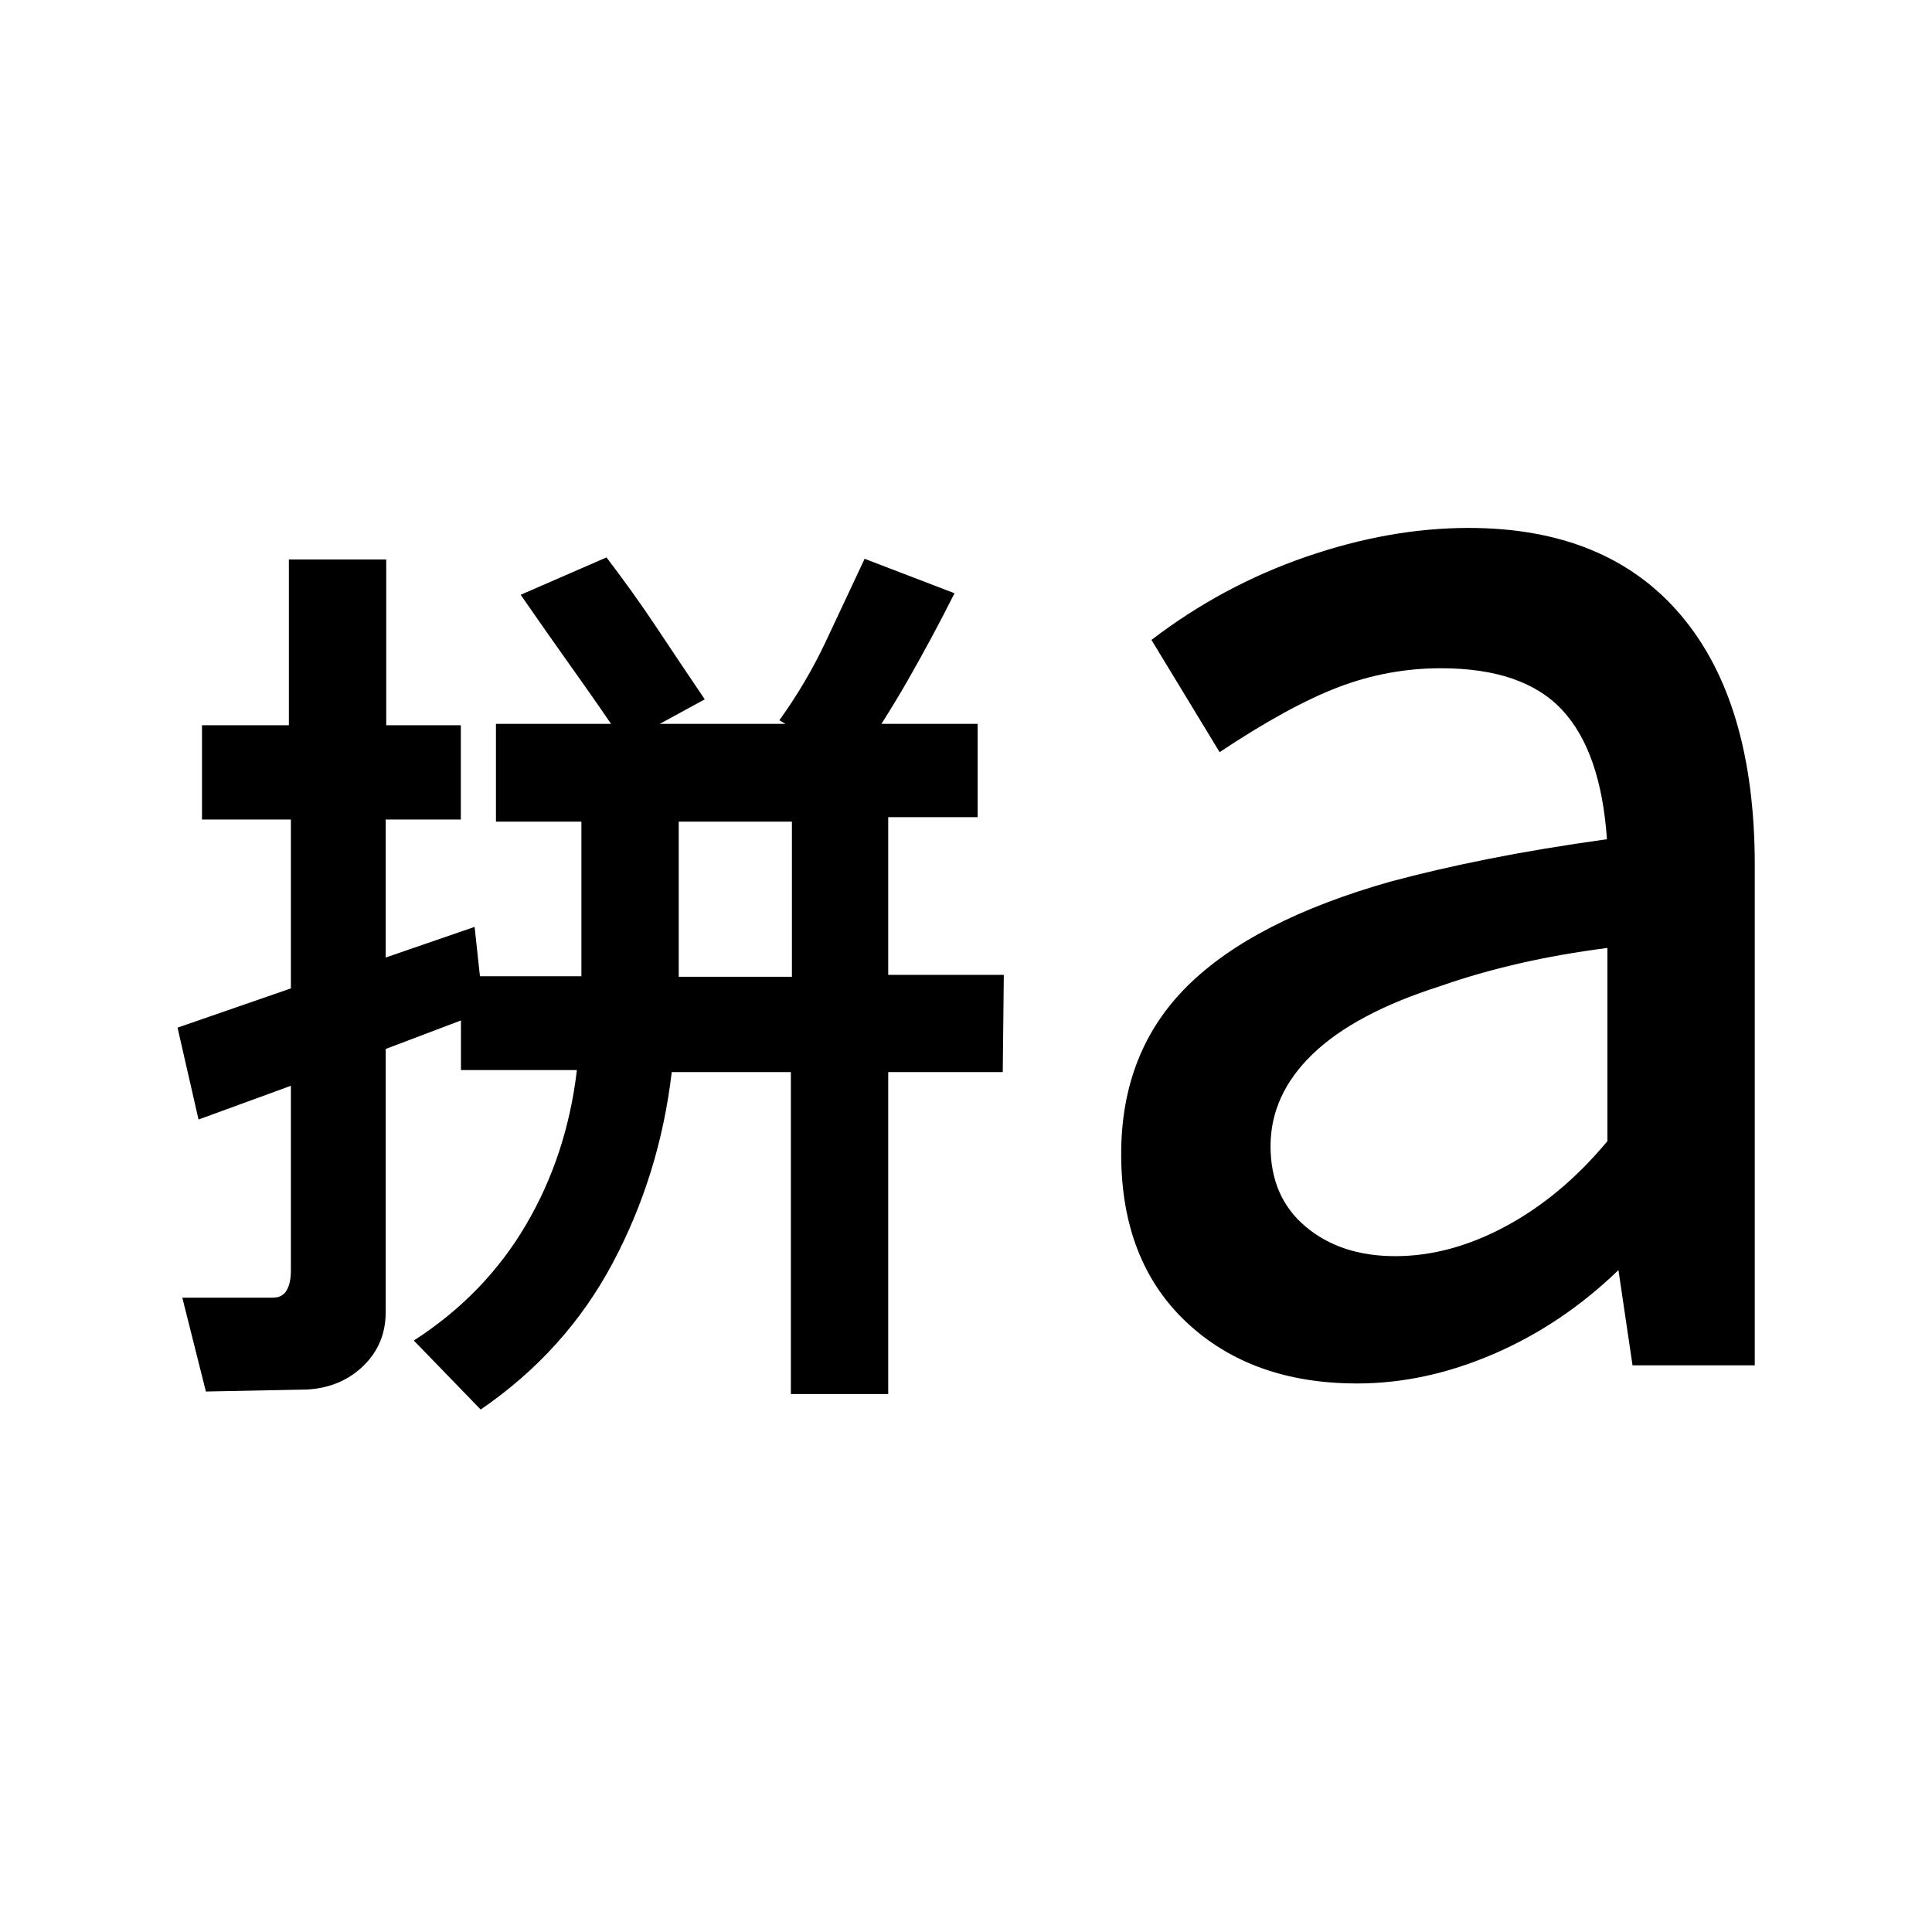 <svg xmlns="http://www.w3.org/2000/svg" height="20" viewBox="0 96 960 960" width="20"><path d="M337.261 581.348H393.5v-77.087h-56.239v77.087ZM102.304 787.435l-11.717-46.631h44.978q4.739 0 6.859-3.619 2.119-3.62 2.119-9.859v-91.804l-45.891 16.761-10.435-45.653 56.326-19.5v-83.913h-44.174v-46.848h43.174v-82.391h48.37v82.391h37.065v46.848h-37.326v68.565l44.174-15.217 4.565 42.196-48.739 18.456v130.718q0 15.978-11.087 26.739-11.087 10.761-27.804 11.761l-50.457 1Zm136.544 8.956-33.218-34.282q35.283-22.761 55.674-57.424t25.348-76.968h-57.609v-46.63h59.848v-76.826h-42.456v-48.587h239.348v46.369h-44.435v78.348h57.435l-.522 48.326h-56.913v159.979h-48.37V628.717h-59.195q-5.979 50.979-29.327 94.848-23.347 43.87-65.608 72.826Zm185.609-320.478-37.196-22.022q13.478-18.739 23.065-39.119 9.587-20.381 19.304-41.12l44.674 17.13q-11.456 22.718-23.413 43.566-11.956 20.848-26.434 41.565Zm-114.218-10.631q-12.935-19-25.75-37t-25.772-36.739l42.653-18.565q13.717 18 24.923 34.88 11.207 16.881 23.903 35.642l-39.957 21.782Zm383.065 254.892q27.348 0 55.011-14.913 27.663-14.913 50.402-42.239v-96q-23.304 3-43.967 7.75t-39.185 11.25q-42.347 13.522-63.293 33.717-20.946 20.196-20.946 45.783 0 25.326 17.435 39.989 17.435 14.663 44.543 14.663Zm-18.934 63.261q-52.522 0-84.892-30.5-32.369-30.5-32.369-83.5 0-50.978 32.978-83.576 32.978-32.598 100.978-51.837 22.283-6 48.718-11.261 26.434-5.261 58.695-9.761-3-43.609-22.304-64.283Q756.87 428.044 716 428.044q-26.261 0-50.859 9.358-24.597 9.359-59.119 32.337l-33.87-55.761q35.174-26.935 76.761-41.293 41.587-14.359 80.848-14.359 68.717 0 105.446 43.337Q871.935 445 871.935 525.935v248.5h-60.739l-7-47.326q-28 27.021-62.011 41.674-34.011 14.652-67.815 14.652Z"/></svg>